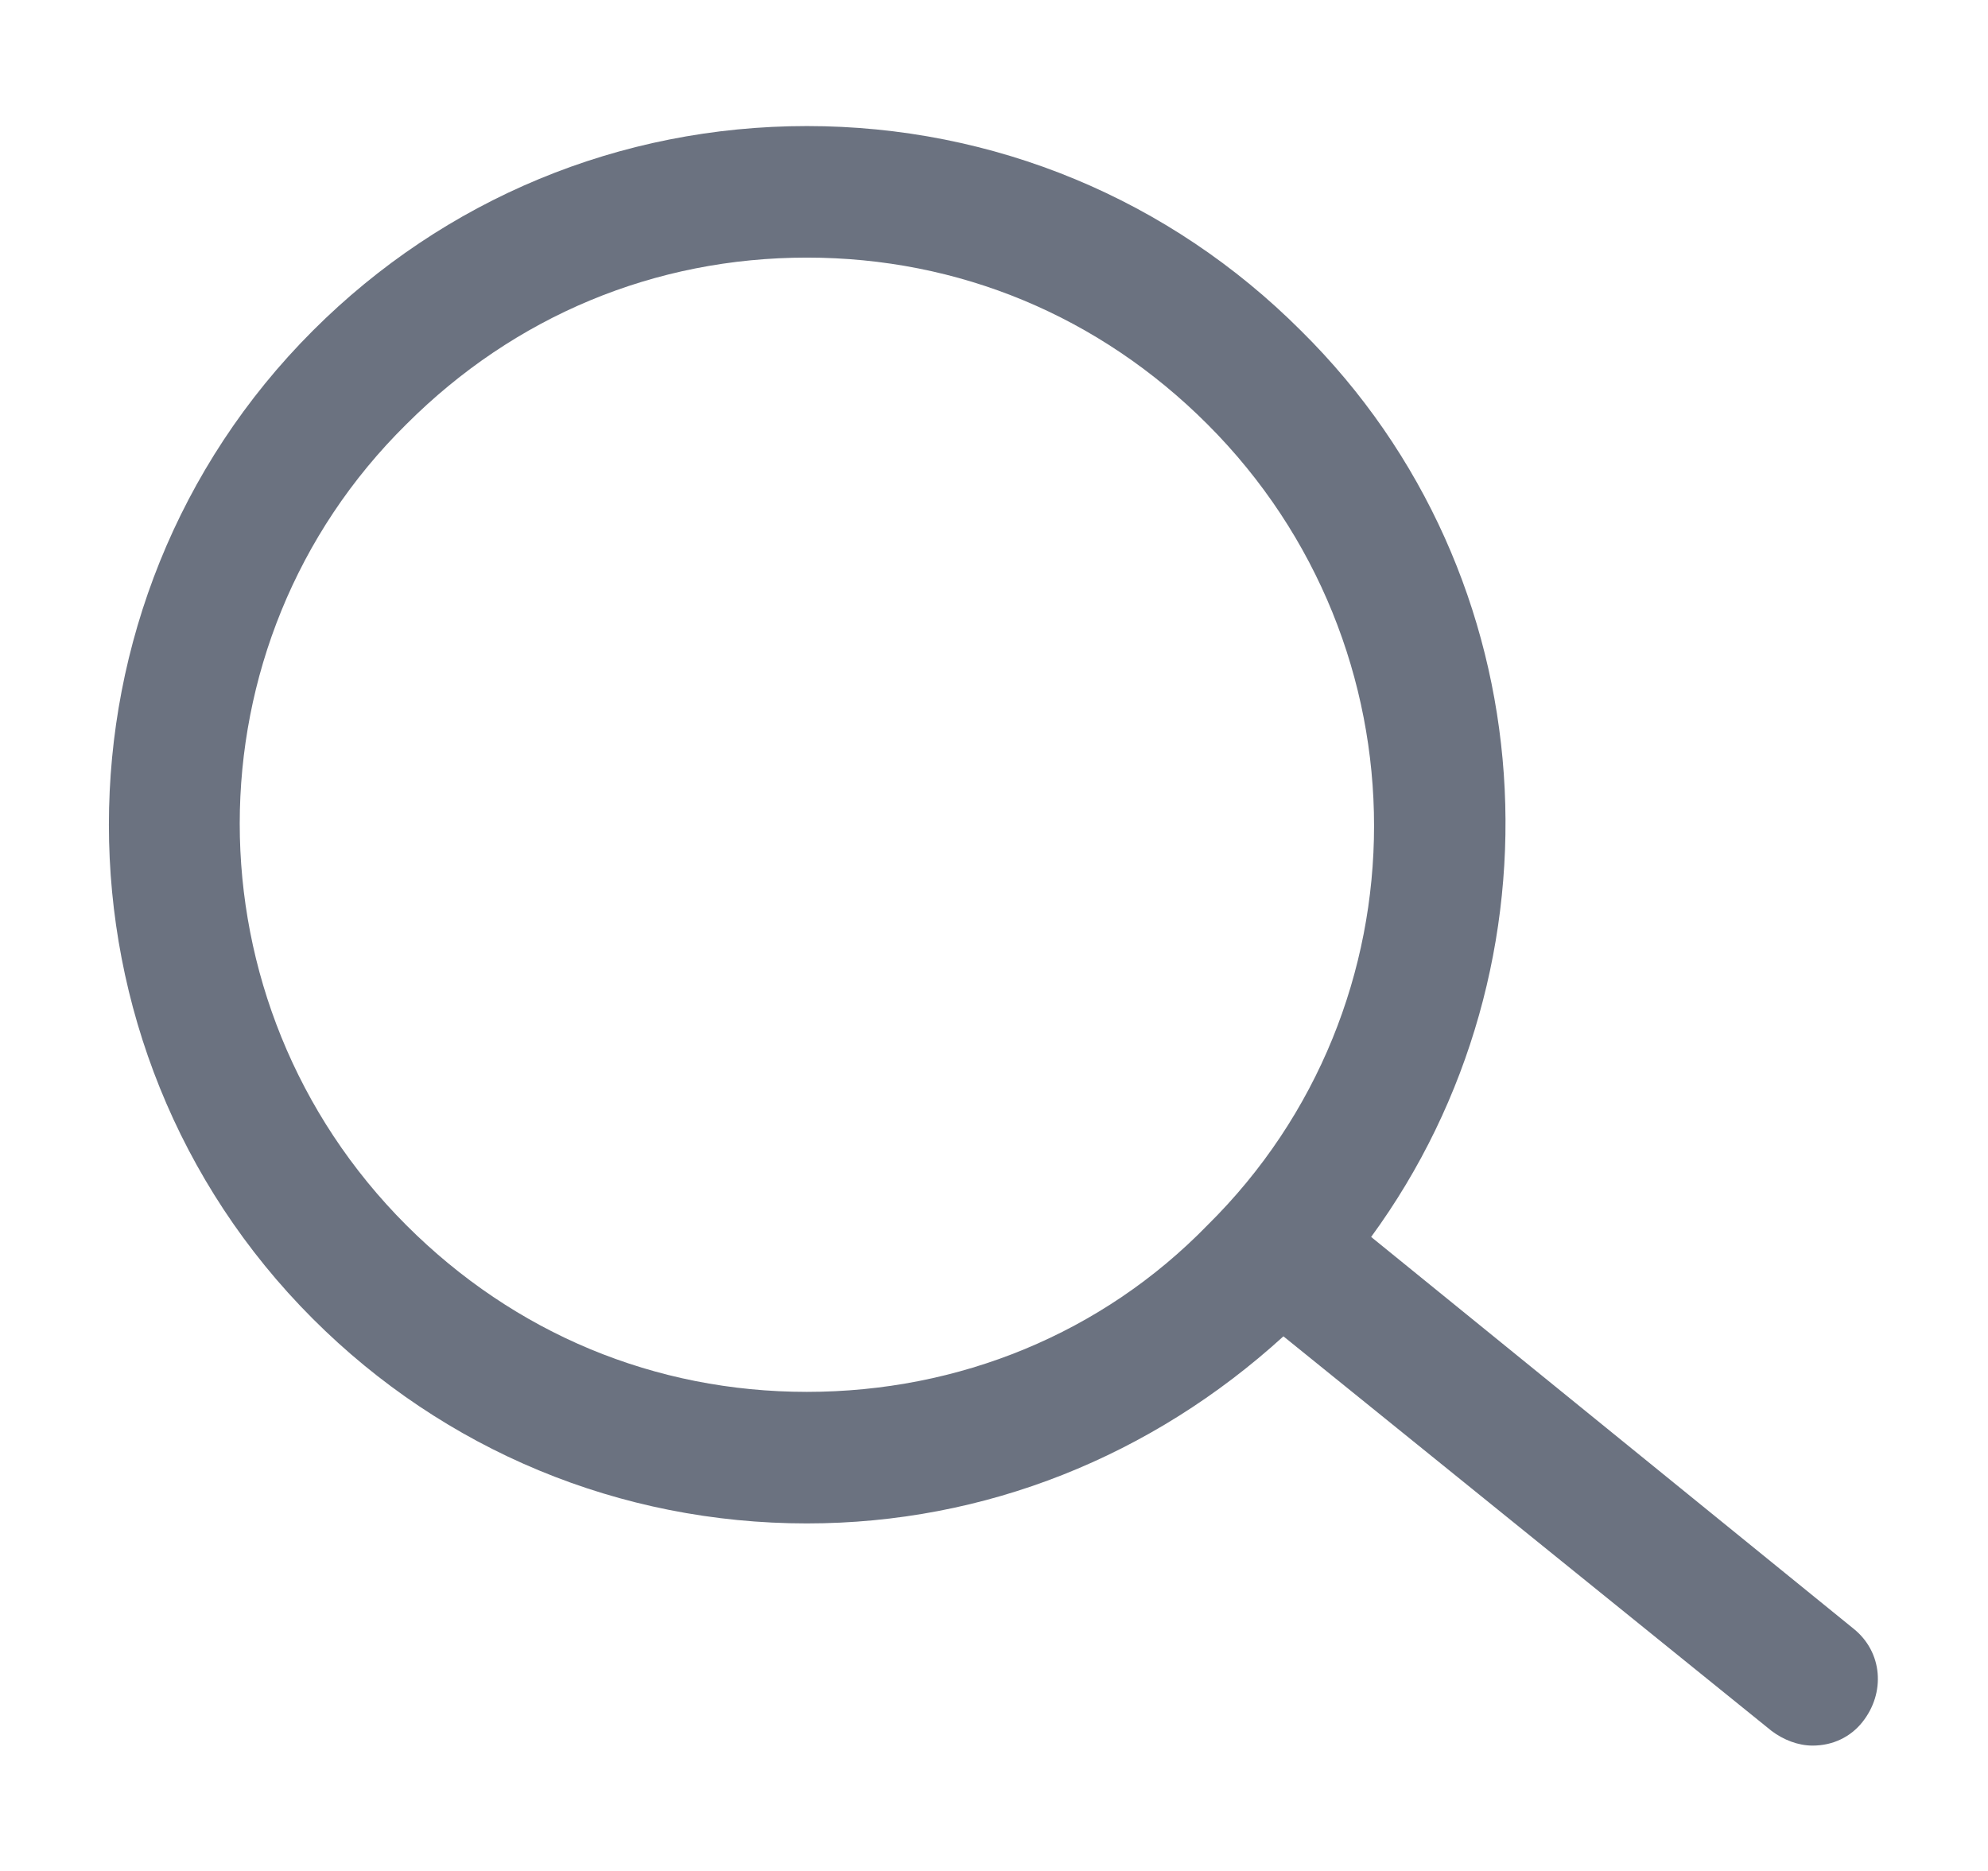 <svg width="17" height="16" viewBox="0 0 17 16" fill="none" xmlns="http://www.w3.org/2000/svg">
<g id="search-alt" clip-path="url(#clip0_1160_3445)">
<path id="Vector" d="M15.85 13.928L11.725 10.578C13.425 8.253 13.25 4.928 11.125 2.828C10 1.703 8.5 1.078 6.9 1.078C5.3 1.078 3.8 1.703 2.675 2.828C0.35 5.153 0.35 8.953 2.675 11.278C3.8 12.403 5.3 13.028 6.9 13.028C8.425 13.028 9.85 12.453 10.975 11.428L15.15 14.803C15.25 14.878 15.375 14.928 15.5 14.928C15.675 14.928 15.825 14.853 15.925 14.728C16.125 14.478 16.1 14.128 15.85 13.928ZM6.9 11.903C5.6 11.903 4.4 11.403 3.475 10.478C1.575 8.578 1.575 5.503 3.475 3.628C4.4 2.703 5.6 2.203 6.9 2.203C8.2 2.203 9.4 2.703 10.325 3.628C12.225 5.528 12.225 8.603 10.325 10.478C9.425 11.403 8.2 11.903 6.9 11.903Z" fill="#6B7280"/>
</g>
<defs>
<clipPath id="clip0_1160_3445">
<rect width="16" height="16" fill="white" transform="translate(0.5)"/>
</clipPath>
</defs>
</svg>
